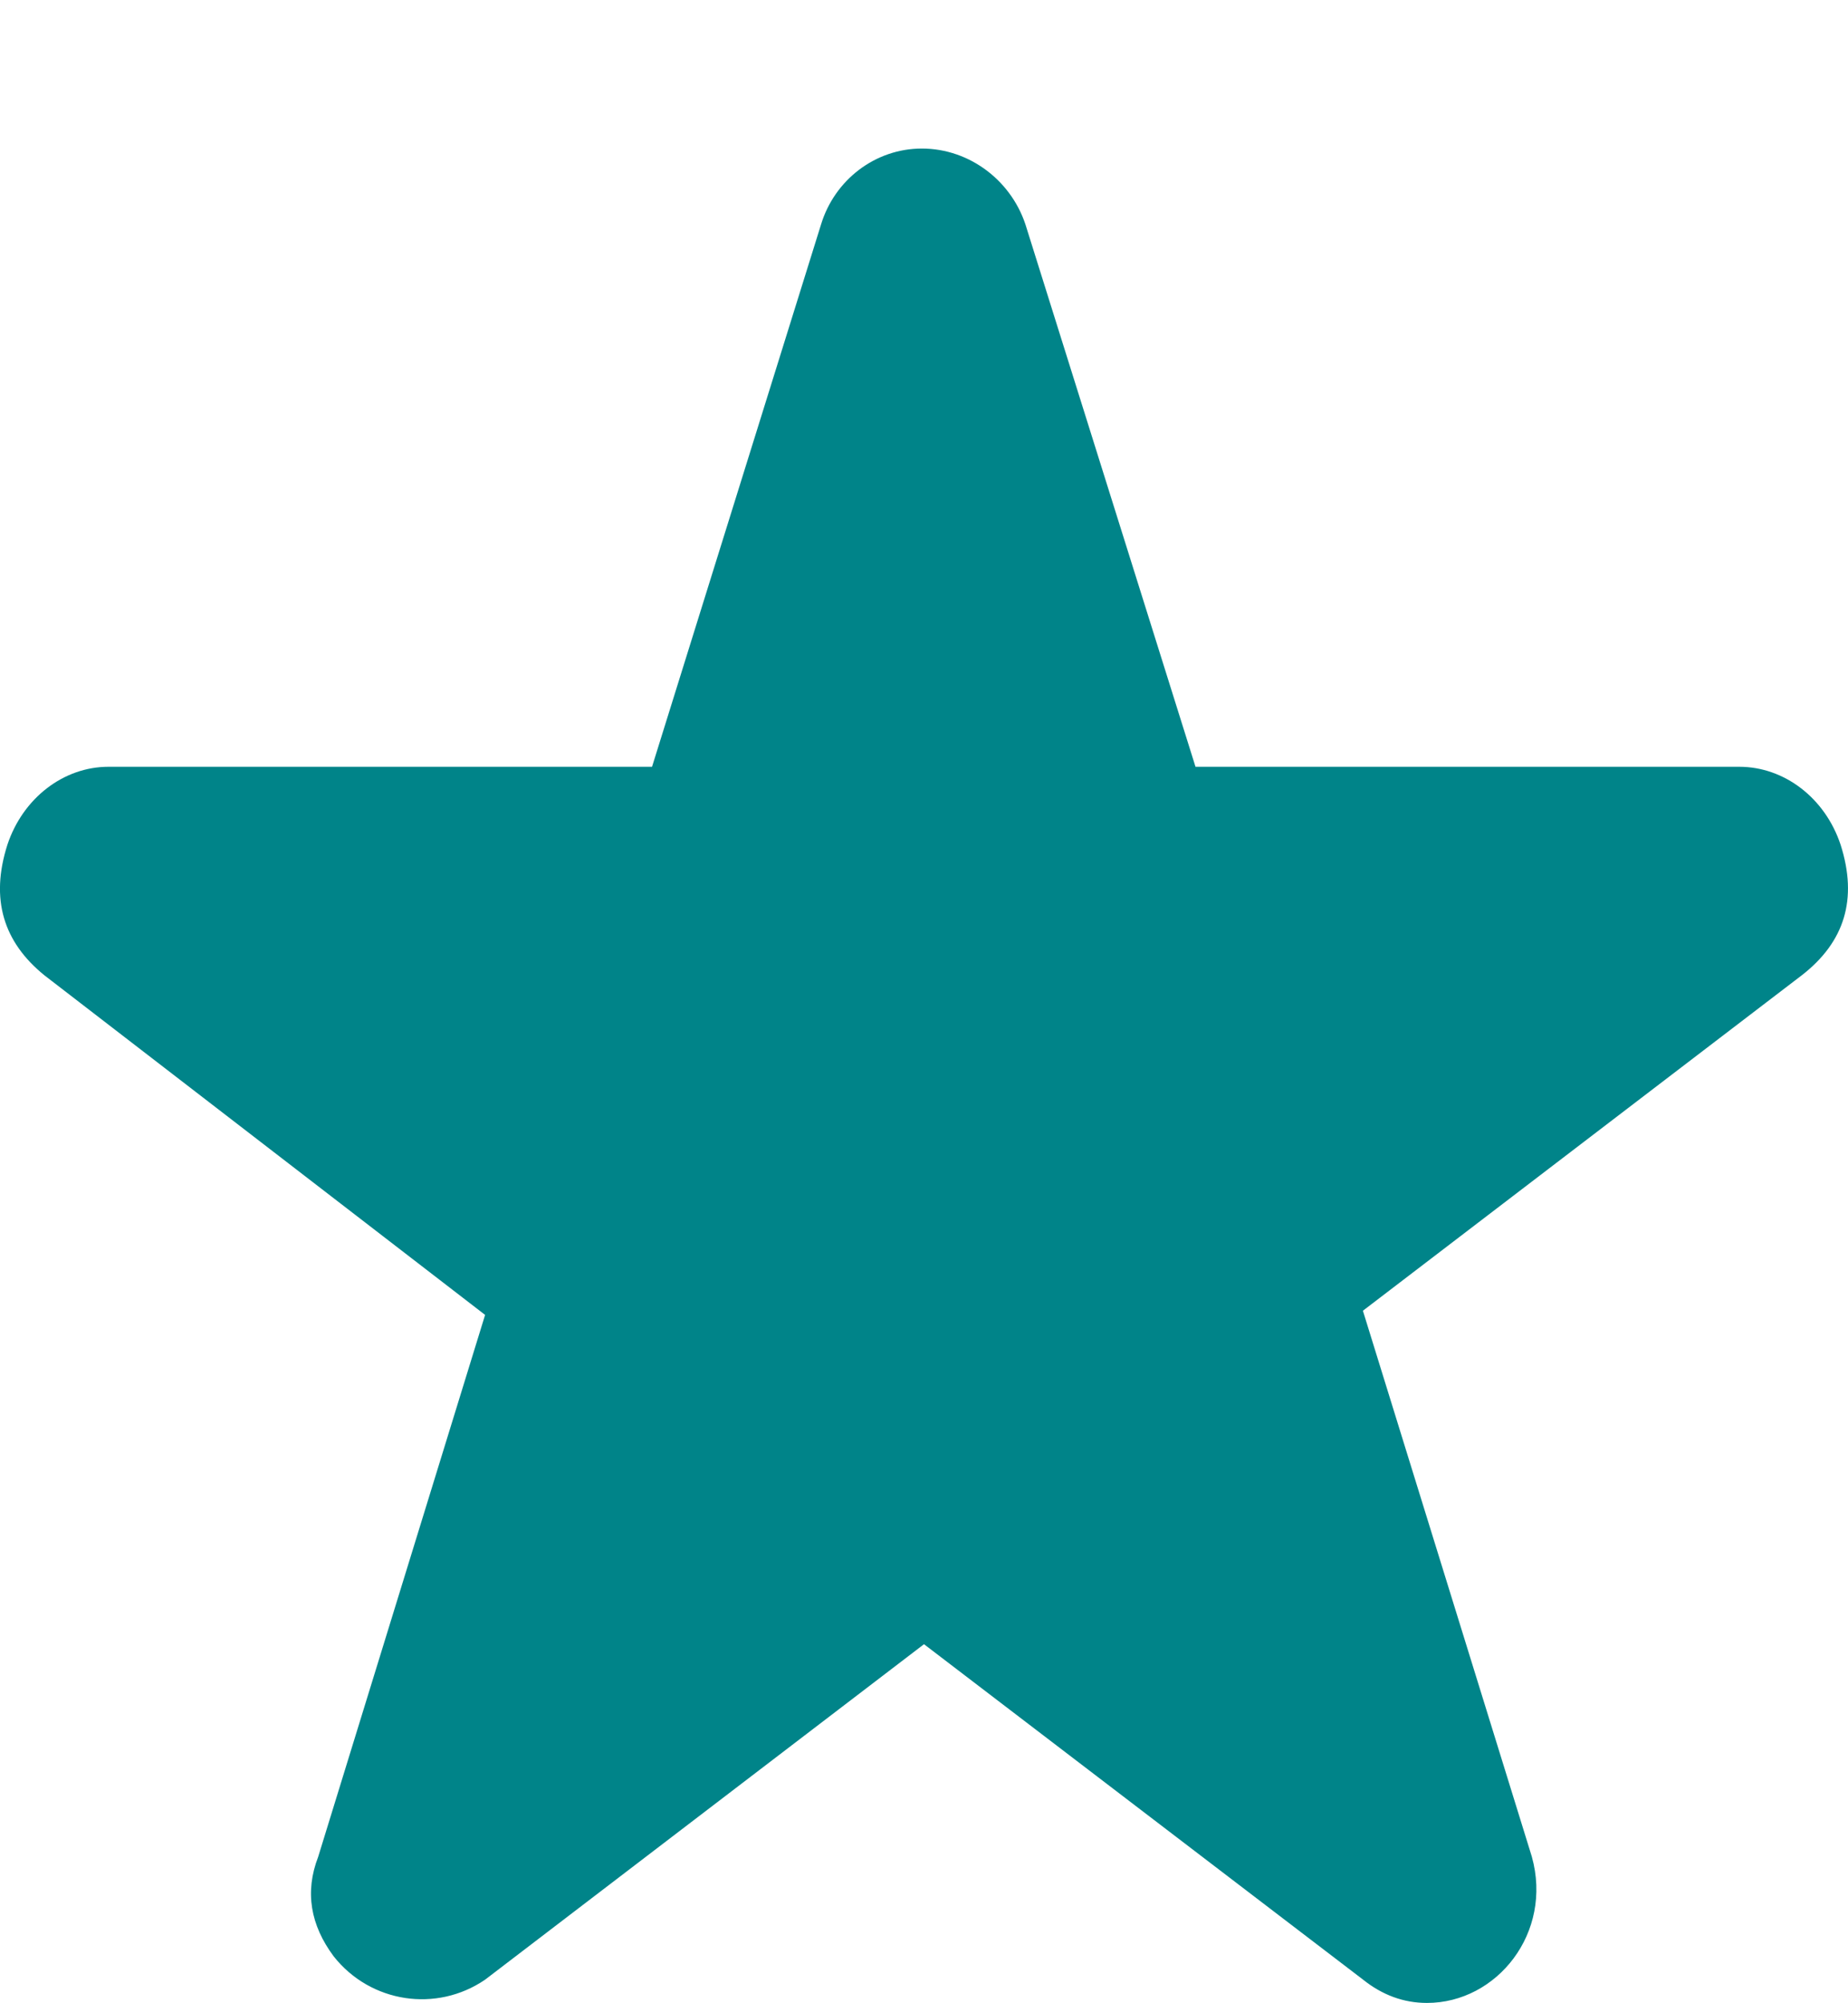 <svg width="12" height="13" viewBox="0 0 12 13" fill="none" xmlns="http://www.w3.org/2000/svg">
<path d="M11.952 5.482C12.065 5.836 11.977 6.114 11.7 6.329L8.85 8.506L9.947 12.049C10.085 12.543 9.72 12.998 9.266 12.998C9.115 12.998 8.976 12.947 8.85 12.846L6 10.67L3.15 12.847C2.835 13.062 2.407 12.999 2.167 12.696C2.016 12.493 1.978 12.278 2.066 12.05L3.15 8.533L0.288 6.329C0.023 6.114 -0.065 5.836 0.048 5.482C0.149 5.178 0.414 4.976 0.704 4.976H4.234L5.331 1.458C5.419 1.167 5.684 0.964 5.986 0.964C6.301 0.964 6.579 1.18 6.667 1.483L7.763 4.976H11.294C11.586 4.976 11.851 5.178 11.952 5.482Z" fill="#008489"/>
</svg>
